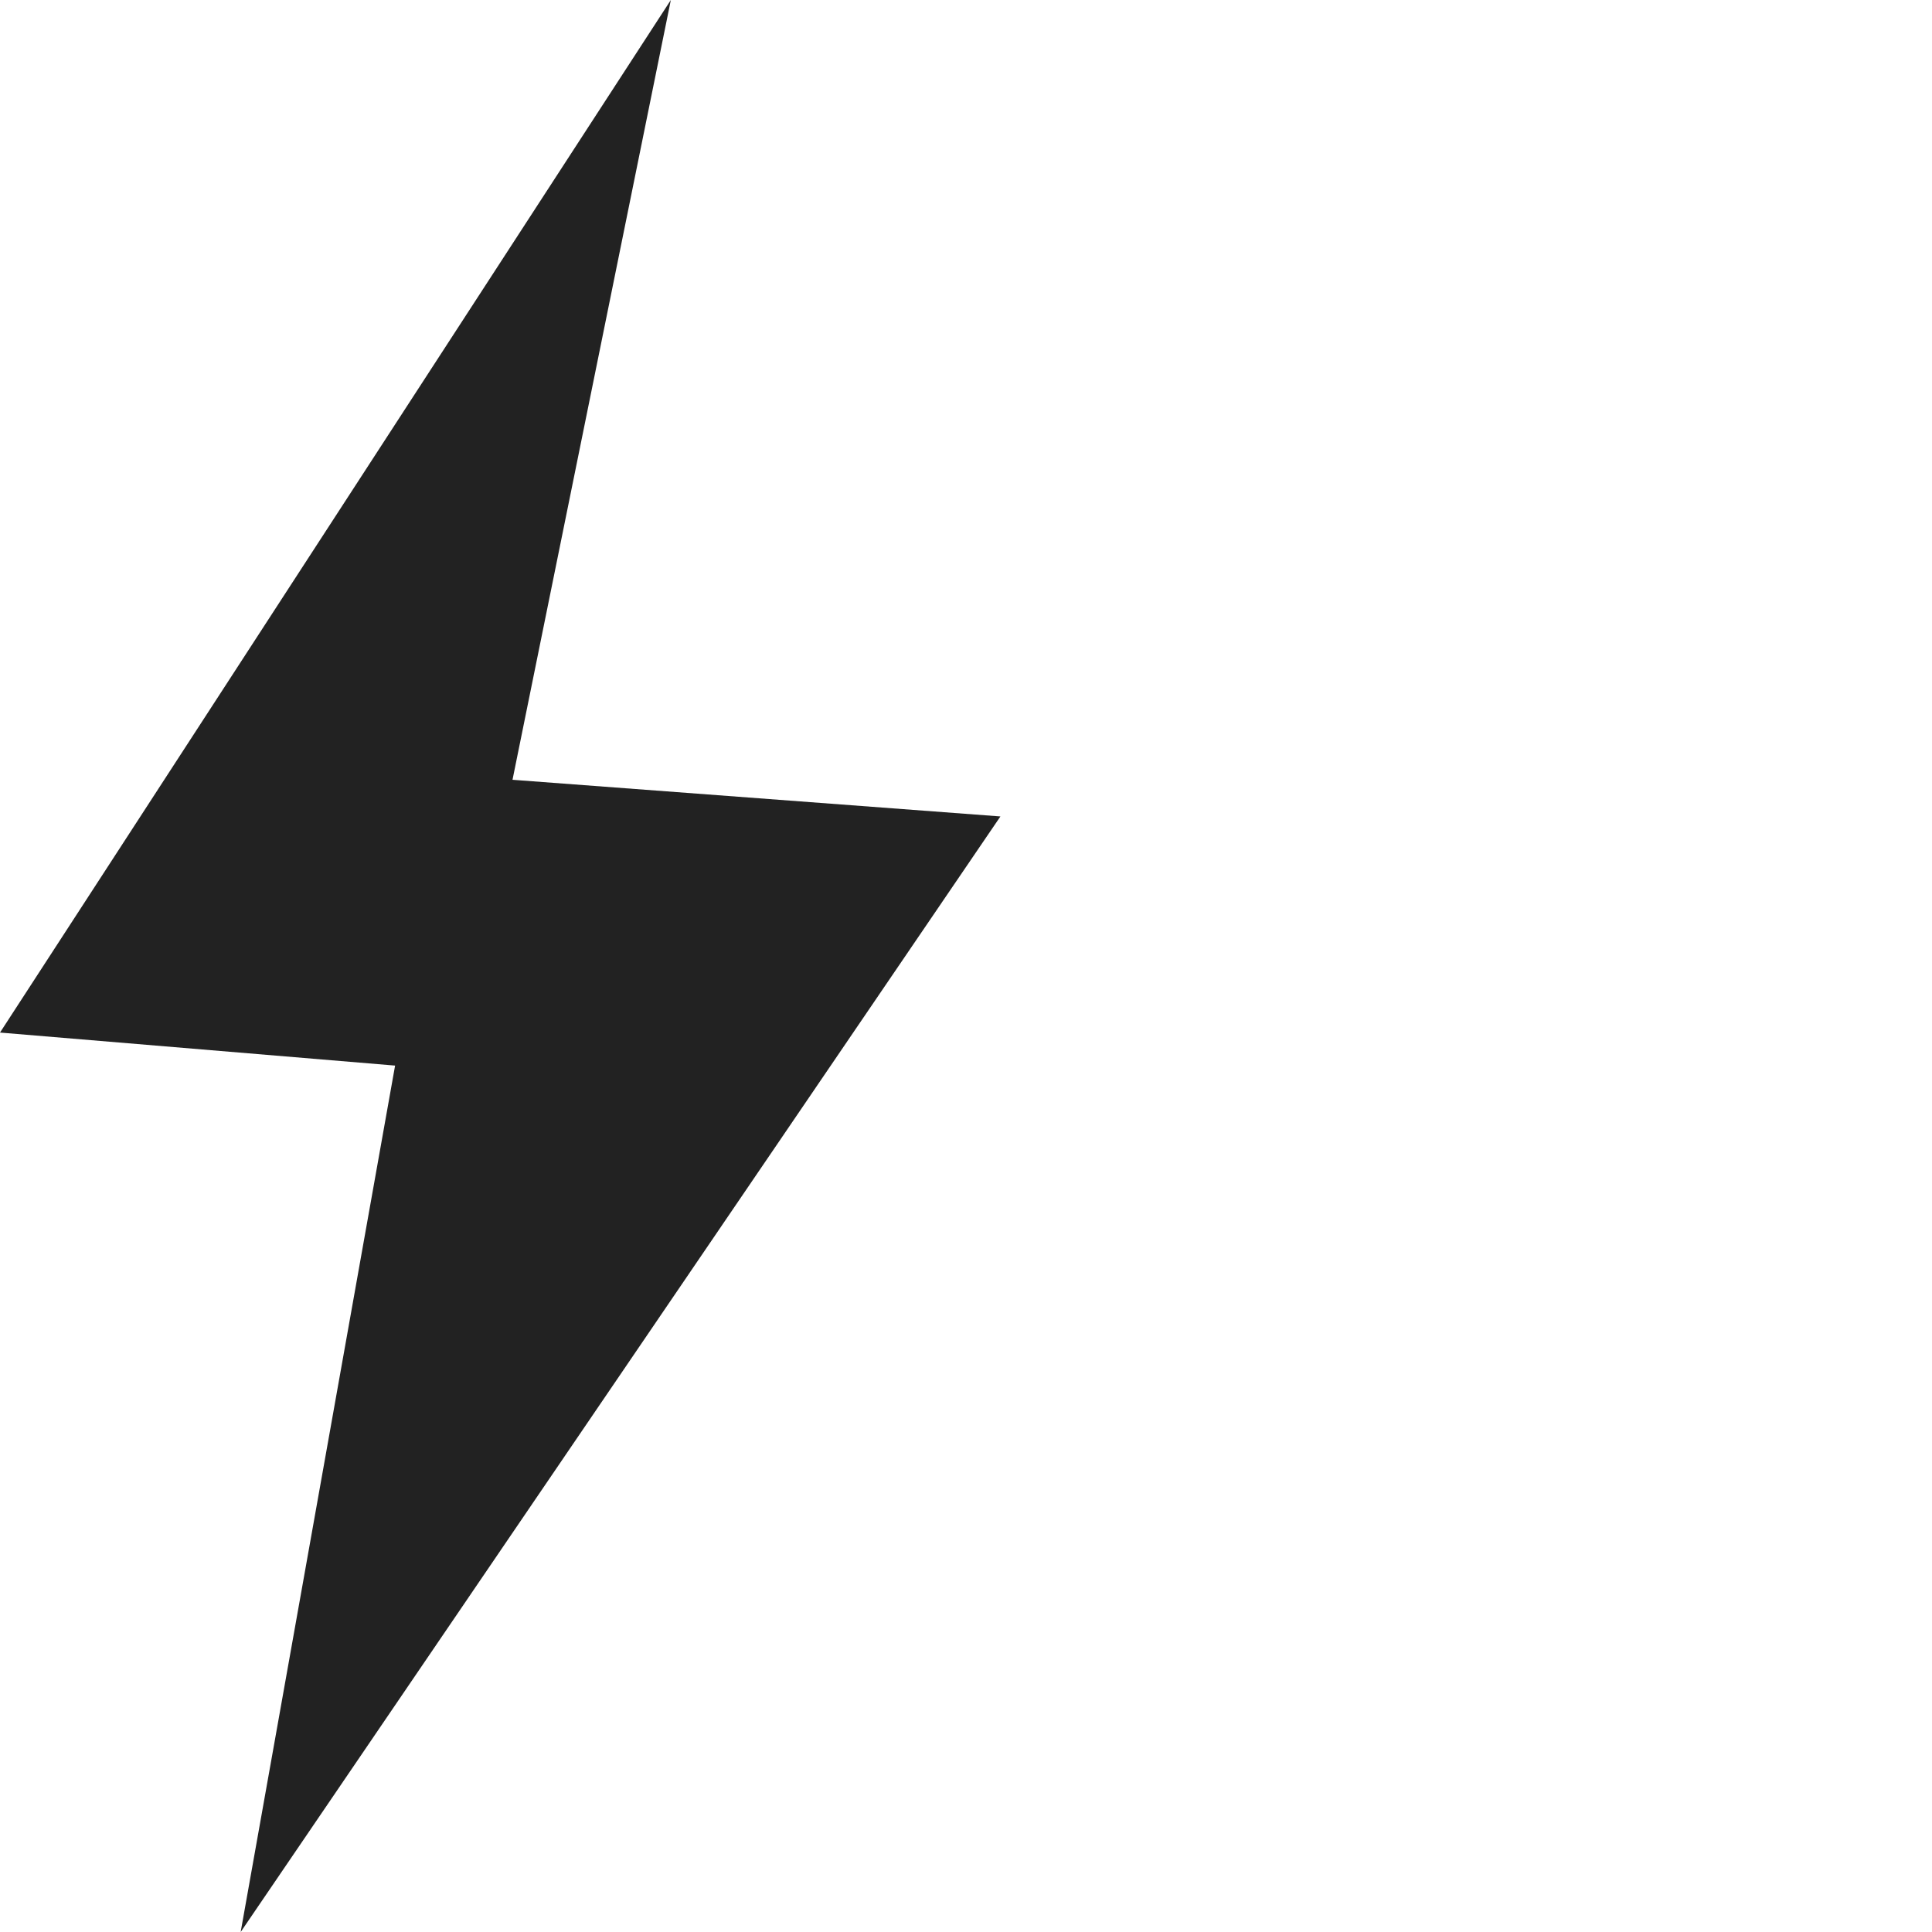 <svg width="44" height="44" viewBox="0 0 44 44" fill="none" xmlns="http://www.w3.org/2000/svg">
<path d="M15.278 0L0 23.516L8.998 24.268L5.481 44L22.784 18.594L11.672 17.759L15.278 0Z" fill="#222222"/>
</svg>
